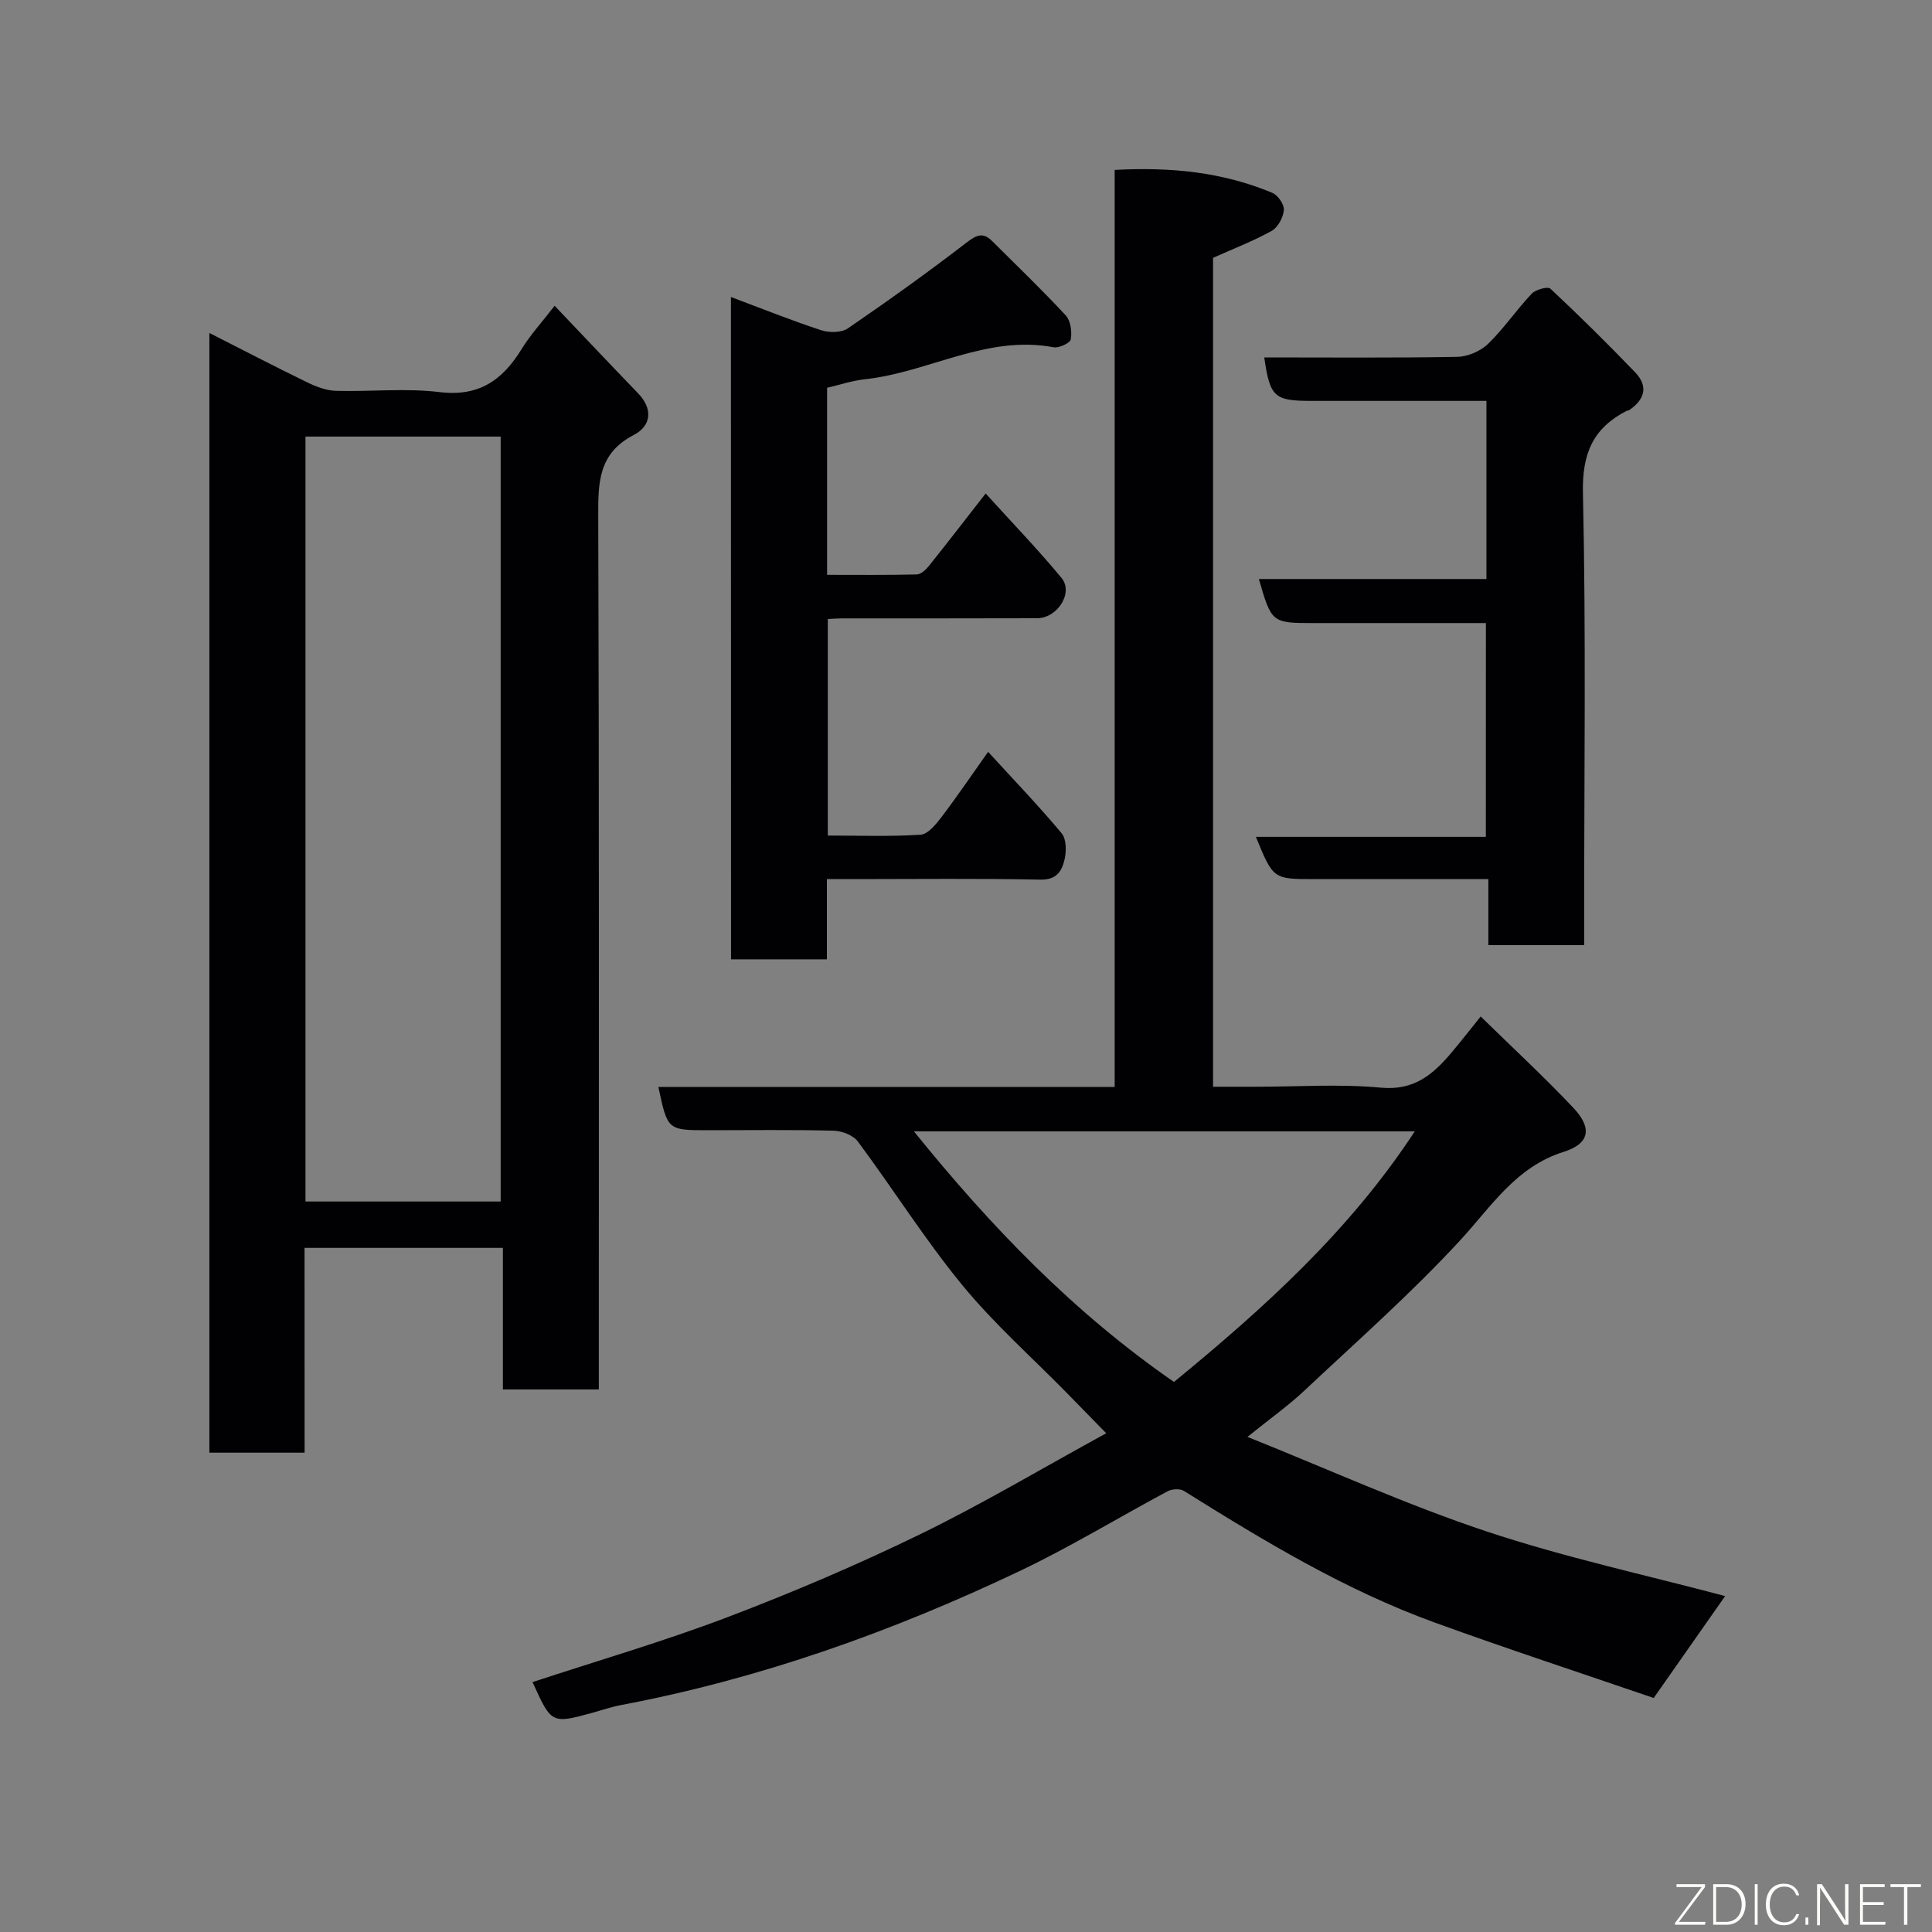 <svg enable-background="new 0 0 400 400" viewBox="0 0 400 400" xmlns="http://www.w3.org/2000/svg"><rect x="0" y="0" width="400" height="400" fill="#808080" stroke="none"/><path d="m136.31 225.05h94.47c0-63.31 0-126.35 0-189.87 11.58-.63 22.36.44 32.65 4.75 1.15.48 2.48 2.41 2.38 3.55-.13 1.54-1.22 3.59-2.52 4.32-3.84 2.13-7.98 3.72-12.14 5.58v171.62h8.81c8.66 0 17.39-.61 25.98.19 6.89.64 10.81-2.79 14.62-7.31 1.9-2.25 3.71-4.59 6-7.43 6.64 6.51 13.14 12.5 19.19 18.92 3.95 4.19 3.38 7.41-1.99 9.1-9.91 3.12-14.9 11.21-21.37 18.24-10.14 11.01-21.43 20.96-32.36 31.23-3.29 3.09-7 5.72-11.76 9.55 17.05 6.83 32.96 14.07 49.46 19.56 16.28 5.42 33.14 9.06 49.44 13.4-4.59 6.55-9.35 13.34-14.79 21.1-14.69-5.04-30.1-10.09-45.34-15.62-18.52-6.72-35.3-16.86-51.92-27.25-.81-.51-2.46-.42-3.36.06-10.22 5.46-20.14 11.53-30.59 16.5-26.4 12.56-53.8 22.34-82.63 27.78-1.91.36-3.77 1.01-5.66 1.53-8.7 2.39-8.7 2.39-12.62-6.29 13.48-4.44 27.08-8.4 40.28-13.41 13.54-5.15 26.92-10.85 39.95-17.19 12.86-6.26 25.18-13.61 38.54-20.92-3.18-3.25-5.67-5.81-8.16-8.35-7.27-7.41-15.11-14.36-21.67-22.36-7.74-9.44-14.28-19.86-21.58-29.68-.97-1.31-3.29-2.21-5.02-2.25-8.66-.23-17.33-.1-25.99-.1-8.4 0-8.4 0-10.3-8.95zm106.75 61.07c18.75-15.38 36.37-31.31 49.85-51.88-35.02 0-69.09 0-103.69 0 15.93 19.74 33.05 37.49 53.84 51.88z" fill="#010103"/><path d="m63.06 300.76c-6.81 0-13.08 0-19.71 0 0-76.92 0-153.83 0-231.82 6.93 3.52 13.59 6.98 20.33 10.26 1.82.88 3.89 1.66 5.86 1.72 7.16.2 14.41-.6 21.47.26 8.15.99 13.04-2.48 16.97-8.89 1.78-2.9 4.13-5.46 6.85-8.98 5.92 6.22 11.56 12.19 17.25 18.09 3.2 3.31 2.73 6.8-.89 8.67-7.33 3.81-7.36 9.87-7.33 16.89.2 58.16.12 116.32.12 174.48v6.23c-6.72 0-13.1 0-19.86 0 0-9.74 0-19.34 0-29.31-13.75 0-27.14 0-41.07 0 .01 14.05.01 28.1.01 42.4zm40.6-52c0-53.08 0-105.77 0-158.37-13.72 0-27.11 0-40.41 0v158.37z" fill="#010103"/><path d="m151.33 61.49c6.51 2.44 12.52 4.86 18.66 6.87 1.67.55 4.21.54 5.56-.38 8.34-5.71 16.57-11.6 24.58-17.77 2.06-1.58 3.39-2.18 5.27-.31 5.12 5.1 10.34 10.11 15.25 15.4 1.02 1.1 1.31 3.36 1.05 4.95-.12.76-2.45 1.86-3.56 1.65-13.87-2.63-25.92 5.21-39.07 6.62-2.68.29-5.29 1.18-7.83 1.77v38.72c6.34 0 12.46.07 18.57-.08.85-.02 1.85-.95 2.47-1.71 3.78-4.71 7.46-9.5 11.79-15.05 5.45 6.02 10.81 11.56 15.71 17.49 2.52 3.05-.83 8.32-5.07 8.34-13.49.05-26.98.02-40.47.03-.82 0-1.65.07-2.85.13v44.83c6.34 0 12.79.24 19.19-.17 1.53-.1 3.19-2.13 4.33-3.63 3.24-4.26 6.24-8.7 9.67-13.53 5.29 5.79 10.46 11.16 15.22 16.86 1 1.19 1 3.73.6 5.45-.54 2.32-1.6 4.22-4.98 4.15-12.82-.27-25.65-.11-38.47-.11-1.8 0-3.6 0-5.75 0v16.61c-6.74 0-13.12 0-19.85 0-.02-45.41-.02-90.9-.02-137.13z" fill="#010103"/><path d="m307.64 129c-12.17 0-23.98 0-35.79 0-8.5 0-8.62-.09-11.21-9.12h47.11c0-12.29 0-24.22 0-36.88-4.4 0-8.82 0-13.24 0-7.66 0-15.32 0-22.99 0-7.71 0-8.58-.78-9.77-9 13.35 0 26.67.12 39.98-.12 2.17-.04 4.79-1.18 6.36-2.69 3.28-3.18 5.88-7.05 9.03-10.38.82-.87 3.34-1.55 3.88-1.04 6 5.62 11.86 11.4 17.56 17.34 2.8 2.92 1.91 5.68-1.3 7.83-.13.09-.34.04-.48.12-6.92 3.57-9.23 8.77-9.05 16.93.65 29.3.25 58.62.25 87.94v5.75c-6.69 0-13.08 0-19.83 0 0-4.36 0-8.64 0-13.67-3.43 0-6.52 0-9.6 0-8.83 0-17.66 0-26.48 0-8.47 0-8.47 0-12.05-8.75h47.61c.01-14.89.01-29.27.01-44.26z" fill="#010103"/><g fill="#fbfcfa"><path d="m346.9 398 5.4-7.3h-5.2v-.6h5.9v.6l-5.4 7.2h5.5l-.1.6h-6.2v-.5z"/><path d="m354.7 390.1h2.8c2.3 0 3.9 1.6 3.9 4.1s-1.6 4.3-3.9 4.3h-2.8zm.6 7.8h2c2.2 0 3.3-1.6 3.3-3.6 0-1.8-1-3.6-3.3-3.6h-2z"/><path d="m363.9 390.1v8.4h-.6v-8.4h1.6z"/><path d="m372.5 396.3c-.4 1.3-1.4 2.3-3.2 2.3-2.4 0-3.7-1.9-3.7-4.3 0-2.3 1.2-4.3 3.7-4.3 1.8 0 2.9 1 3.2 2.4h-.6c-.4-1.1-1.1-1.8-2.5-1.8-2.1 0-3 1.9-3 3.7s.9 3.7 3 3.7c1.4 0 2.1-.7 2.5-1.7z"/><path d="m373.8 398.5v-1.5h.6v1.5z"/><path d="m376.2 398.5v-8.4h1c1.3 2 4.4 6.7 4.9 7.6-.1-1.2-.1-2.4-.1-3.8v-3.8h.7v8.4h-.9c-1.2-1.9-4.4-6.8-5-7.7.1 1.1 0 2.3 0 3.9v3.9h-.6z"/><path d="m390 394.4h-4.3v3.5h4.7l-.1.6h-5.2v-8.4h5.1v.6h-4.5v3.1h4.3z"/><path d="m394.2 390.7h-2.8v-.6h6.3v.6h-2.8v7.8h-.7z"/></g></svg>
